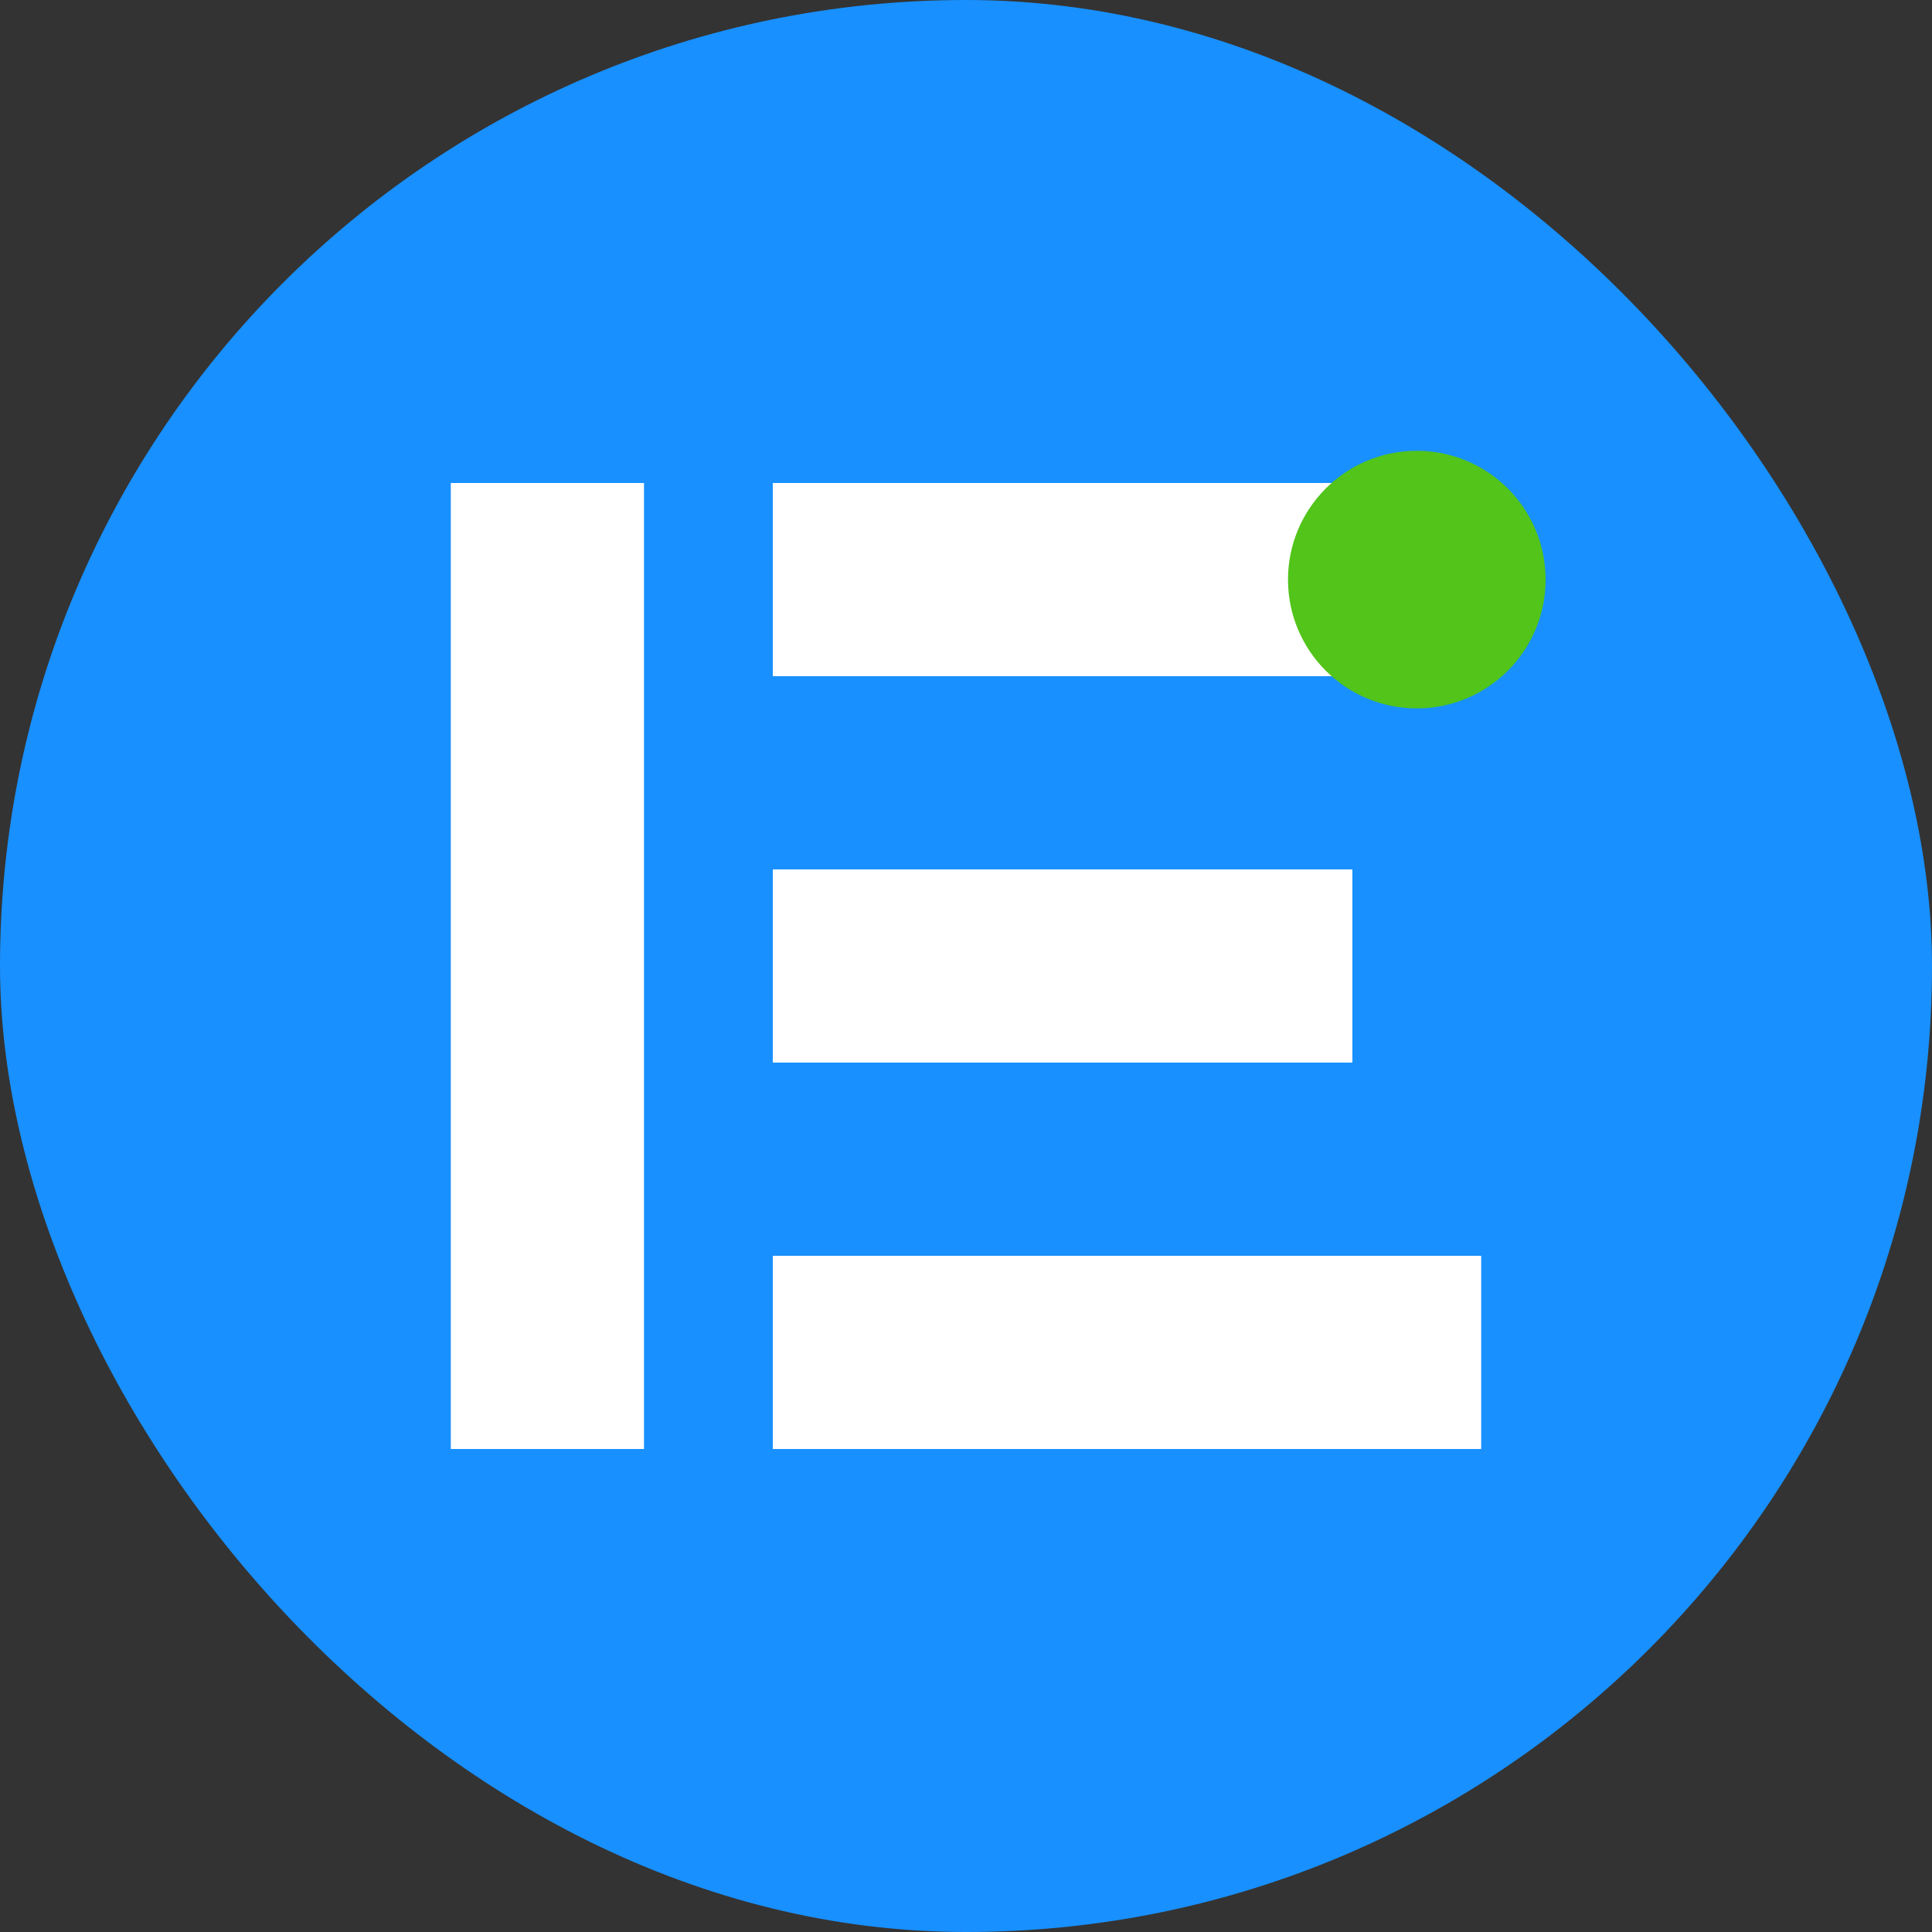 <?xml version="1.0" encoding="UTF-8"?>
<svg width="120" height="120" viewBox="0 0 120 120" fill="none" xmlns="http://www.w3.org/2000/svg">
  <rect x="0" y="0" width="120" height="120" fill="#333333" stroke="none"/>
  <rect width="120" height="120" rx="60" fill="#1890FF"/>
  <path d="M28 30H40V90H28V30Z" fill="white"/>
  <path d="M48 30H92V42H48V30Z" fill="white"/>
  <path d="M48 54H84V66H48V54Z" fill="white"/>
  <path d="M48 78H92V90H48V78Z" fill="white"/>
  <circle cx="88" cy="36" r="8" fill="#52C41A"/>
</svg> 